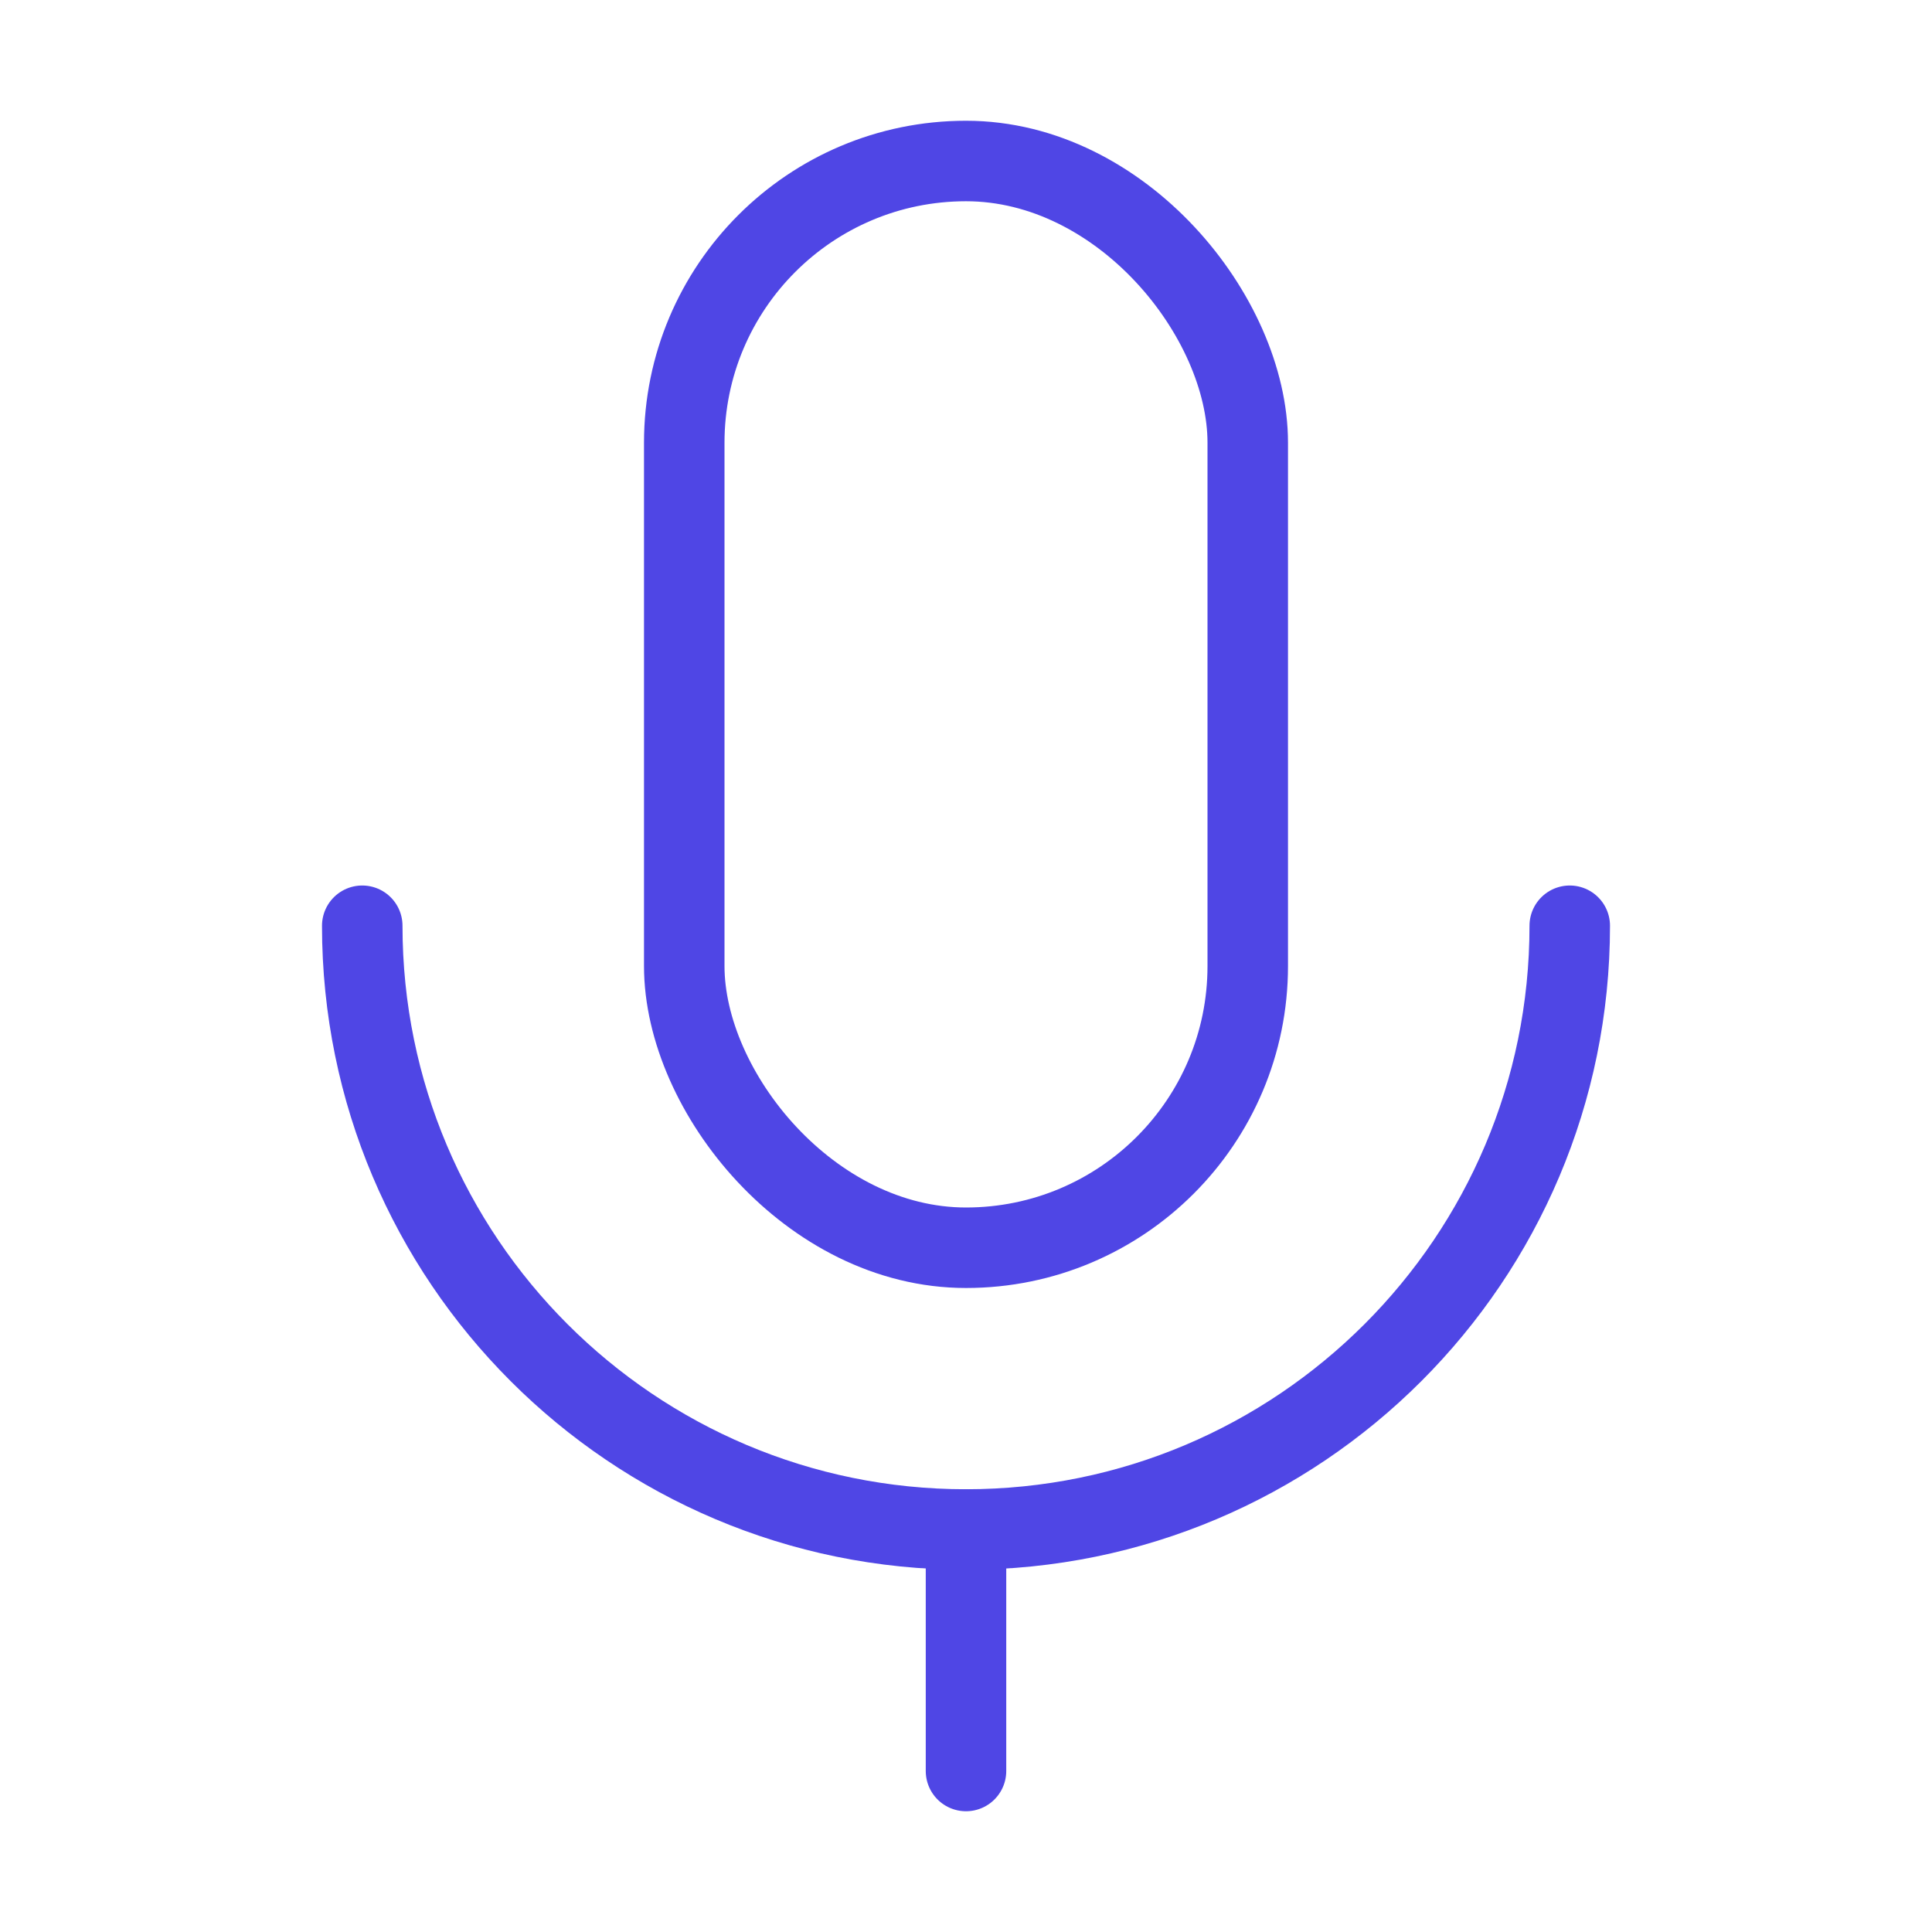 <?xml version="1.0" encoding="UTF-8"?><svg width="38" height="38" viewBox="0 0 48 48" fill="none" xmlns="http://www.w3.org/2000/svg"><rect x="17" y="4" width="14" height="27" rx="7" fill="none" stroke="#4f46e5" stroke-width="2" stroke-linejoin="round"/><path d="M9 23C9 31.284 15.716 38 24 38C32.284 38 39 31.284 39 23" stroke="#4f46e5" stroke-width="2" stroke-linecap="round" stroke-linejoin="round"/><path d="M24 38V44" stroke="#4f46e5" stroke-width="2" stroke-linecap="round" stroke-linejoin="round"/></svg>